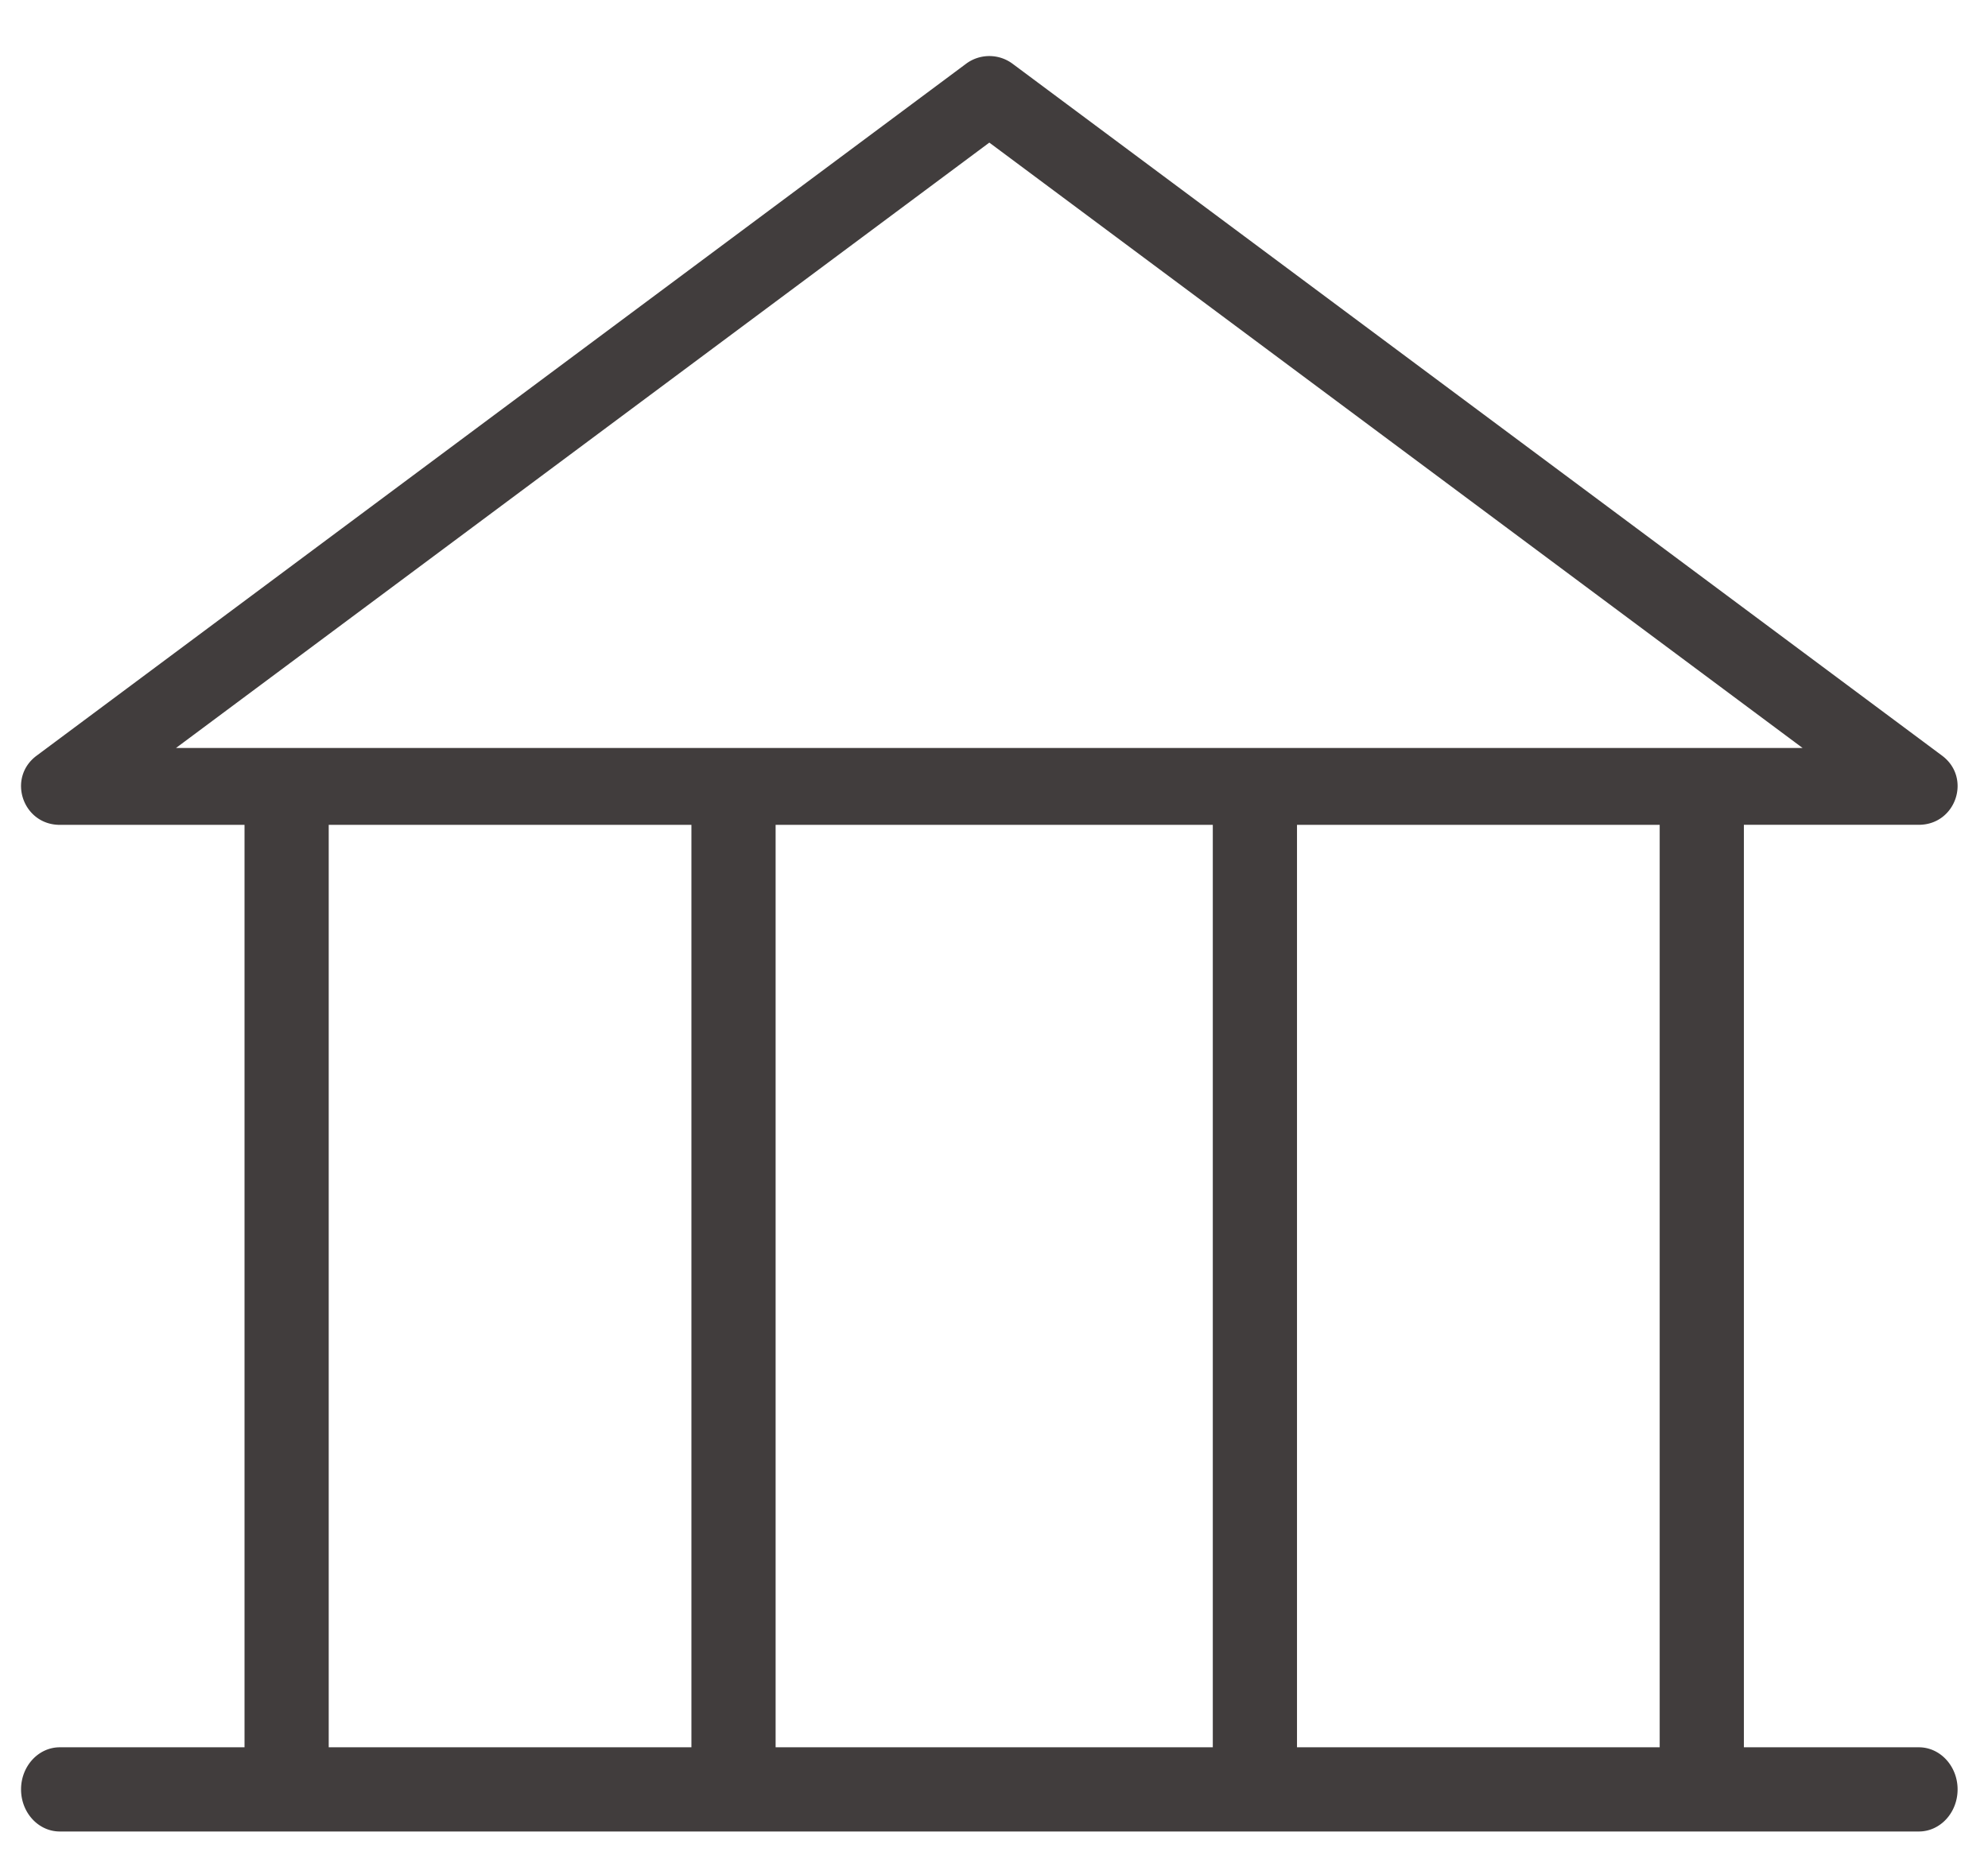 <svg xmlns="http://www.w3.org/2000/svg" width="34" height="32" viewBox="0 0 34 32">
    <path fill="#413D3D" fill-rule="nonzero" d="M11.825 12.793h19.004L16.92 2.439 3.01 12.793H11.826zm0 1.315H5.622v15.777h6.203V14.108zm1.44 0v15.777h7.477V14.108h-7.477zm16.56 0v15.777h2.993c.365 0 .662.323.662.72 0 .398-.297.72-.662.72H1.022c-.365 0-.662-.322-.662-.72 0-.397.297-.72.662-.72h3.16V14.108H1.024c-.637 0-.907-.804-.398-1.183L16.523 1.09a.666.666 0 0 1 .794 0l15.897 11.834c.509.379.239 1.183-.398 1.183h-2.991zm-1.44 0h-6.203v15.777h6.203V14.108z"/>
</svg>
